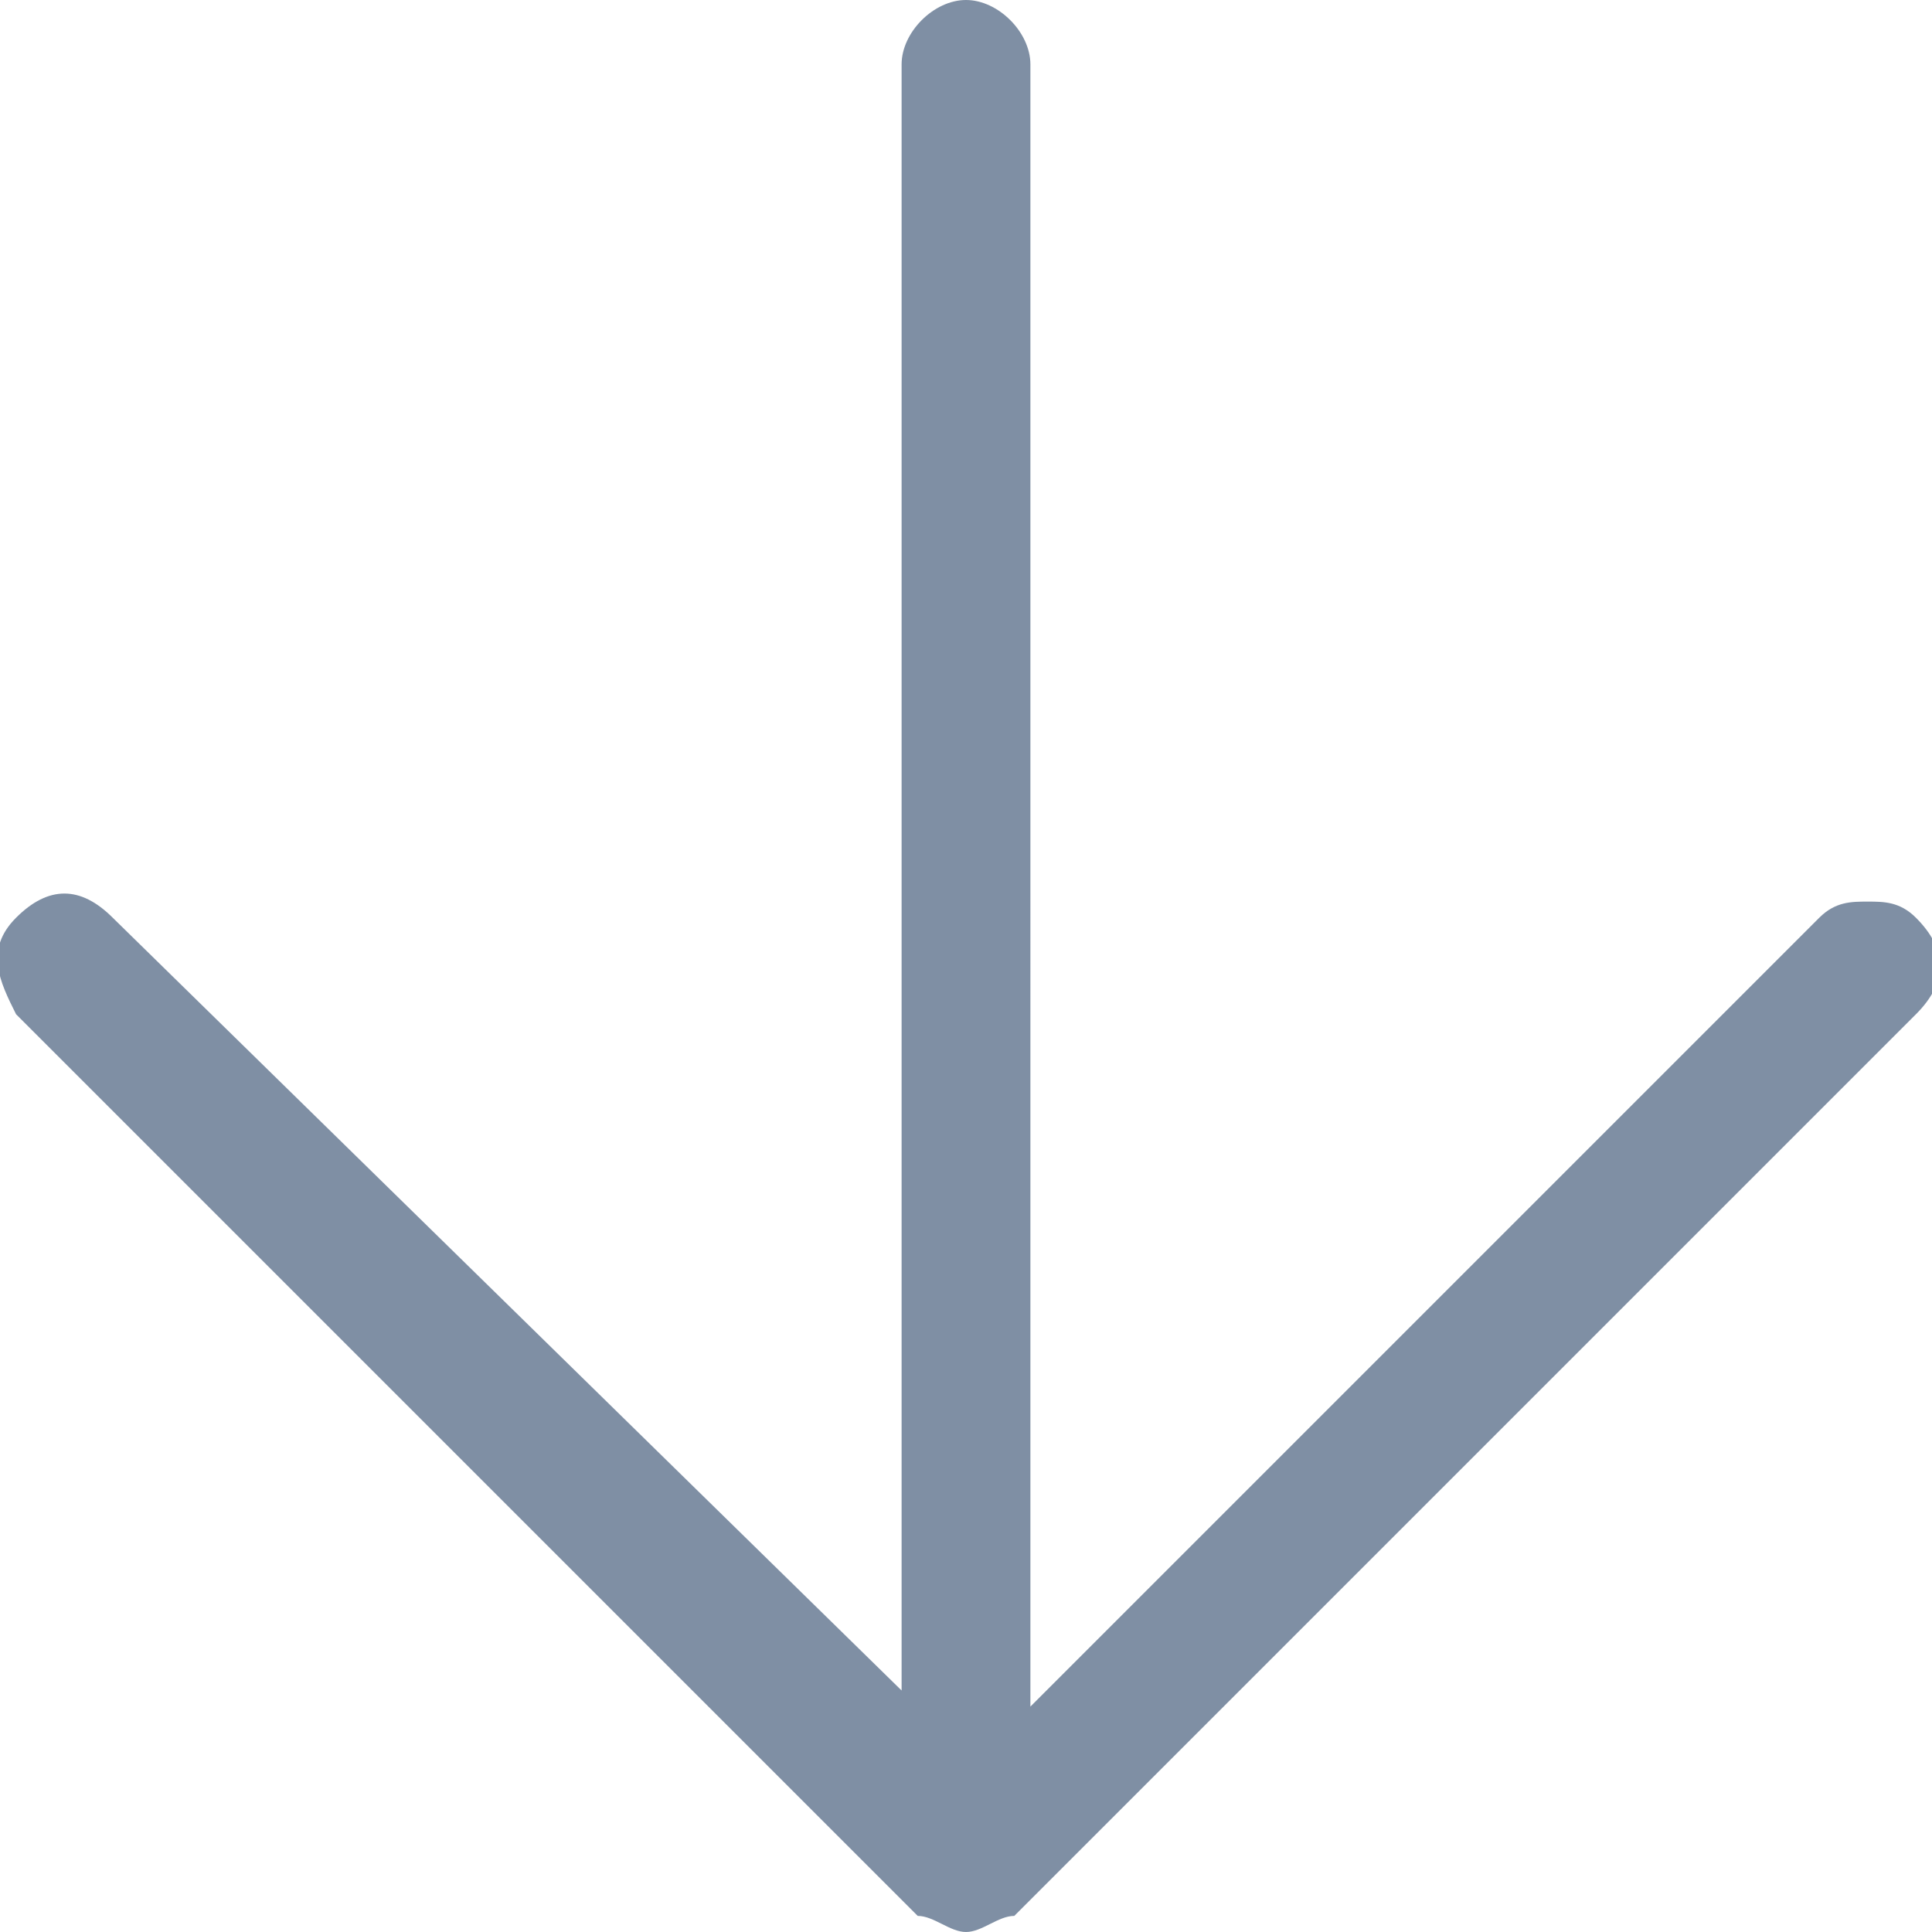 <?xml version="1.0" encoding="utf-8"?>
<!-- Generator: Adobe Illustrator 22.1.0, SVG Export Plug-In . SVG Version: 6.00 Build 0)  -->
<svg version="1.1" id="Слой_1" xmlns="http://www.w3.org/2000/svg" x="0px"
     y="0px"
     viewBox="0 0 12 12" style="enable-background:new 0 0 12 12;" xml:space="preserve">
<style type="text/css">
	.st0{fill:#7F8FA4;}
</style>
  <g>
	<path class="st0" d="M0.1,6.3l5.6,5.6C5.8,11.9,5.9,12,6,12c0.1,0,0.2-0.1,0.3-0.1l5.6-5.6c0.2-0.2,0.2-0.4,0-0.6
		c-0.1-0.1-0.2-0.1-0.3-0.1s-0.2,0-0.3,0.1l-4.9,4.9V0.4C6.4,0.2,6.2,0,6,0C5.8,0,5.6,0.2,5.6,0.4v10.1L0.7,5.7
		c-0.2-0.2-0.4-0.2-0.6,0S0,6.1,0.1,6.3z"/>
</g>
</svg>
